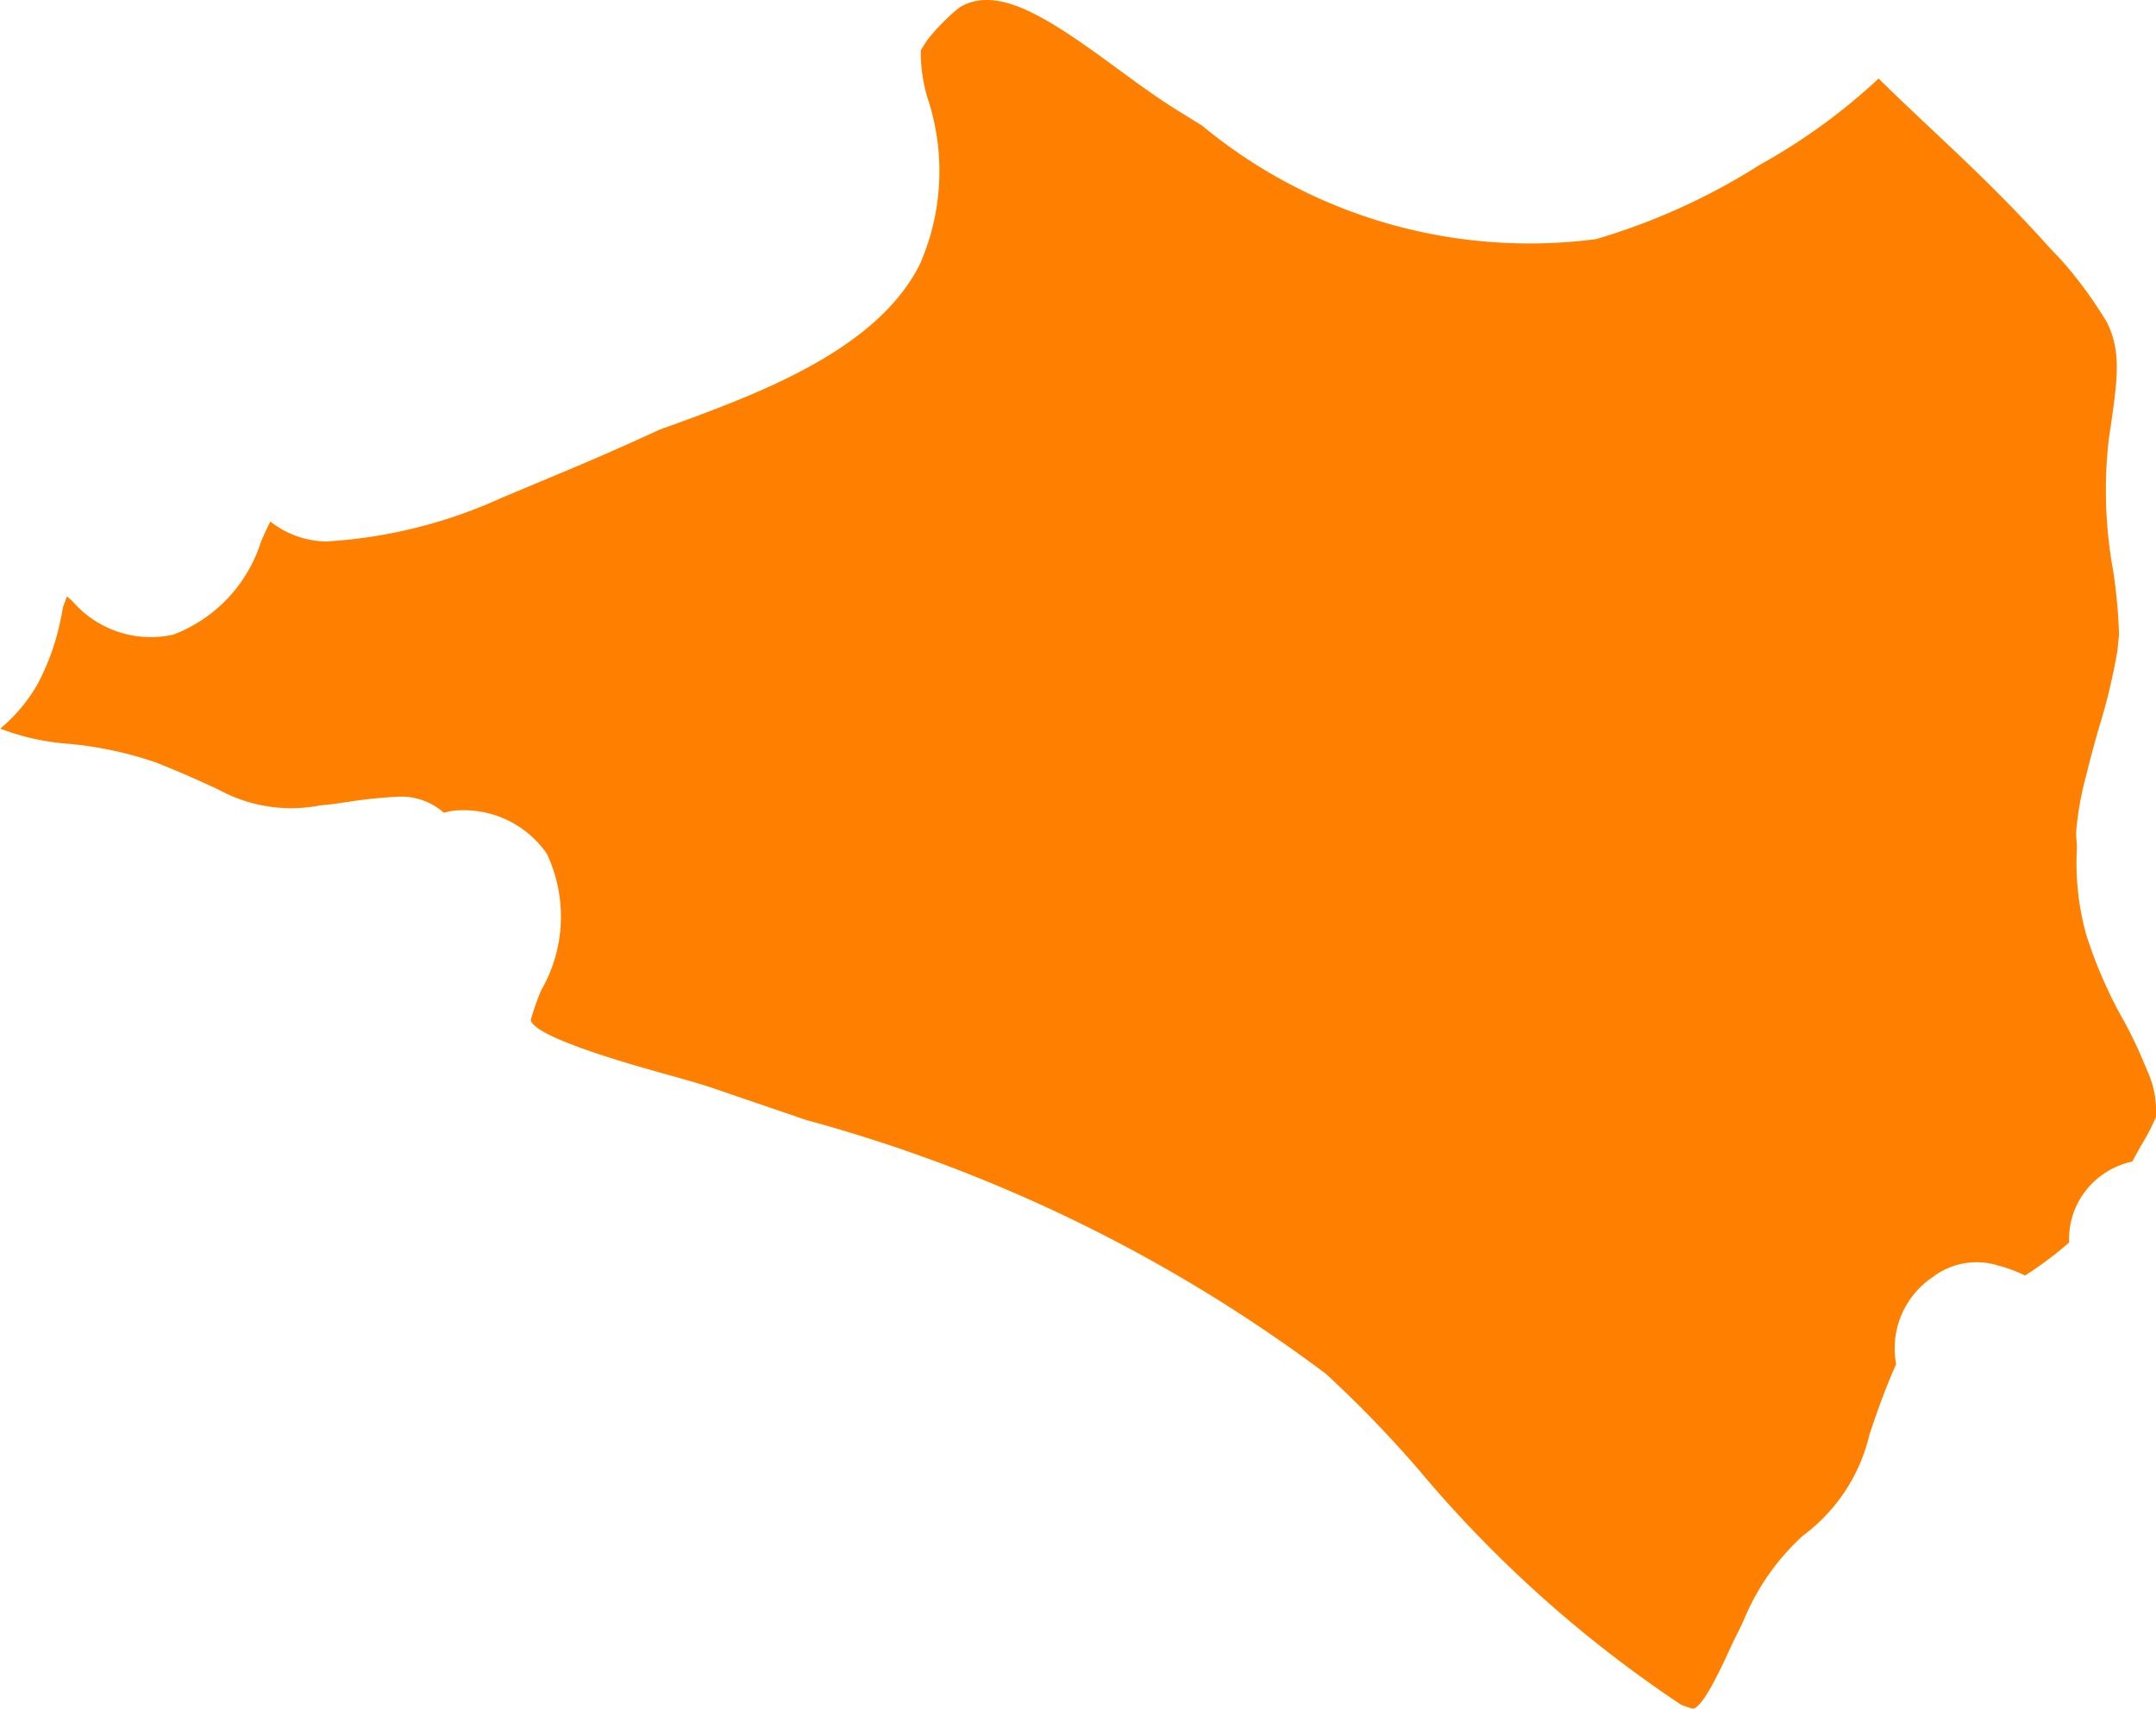 <svg xmlns="http://www.w3.org/2000/svg" width="16.875" height="13.378" viewBox="0 0 16.875 13.378">
  <path id="Trazado_43" data-name="Trazado 43" d="M225.362,320.528c.054-.161.115-.34.209-.552a.672.672,0,0,1,.287-.682.567.567,0,0,1,.516-.089,1.1,1.1,0,0,1,.206.077,2.911,2.911,0,0,0,.345-.258.617.617,0,0,1,.094-.355.629.629,0,0,1,.4-.279l.067-.122a1.623,1.623,0,0,0,.119-.228c0-.006,0-.013,0-.019a.731.731,0,0,0-.051-.3c-.014-.033-.027-.067-.042-.1-.041-.1-.087-.2-.154-.324a3.532,3.532,0,0,1-.3-.686,2.1,2.1,0,0,1-.072-.676c0-.047-.009-.091-.005-.138a2.445,2.445,0,0,1,.078-.431c.031-.129.065-.254.1-.374a4.713,4.713,0,0,0,.142-.59c.006-.042.009-.09.015-.134a4.271,4.271,0,0,0-.045-.495,3.515,3.515,0,0,1-.035-1.042c.07-.467.1-.672-.014-.909a3.367,3.367,0,0,0-.312-.436c-.051-.062-.115-.123-.17-.185-.253-.282-.523-.546-.816-.821-.164-.155-.329-.309-.49-.468a4.688,4.688,0,0,1-.928.674,5.036,5.036,0,0,1-1.284.583,4.02,4.02,0,0,1-3.084-.889l-.184-.114c-.155-.095-.316-.213-.483-.335-.543-.4-.922-.645-1.217-.484l-.018.011a1.674,1.674,0,0,0-.247.251c-.023.034-.038.059-.052.083a1.25,1.25,0,0,0,.052.369,1.814,1.814,0,0,1-.057,1.3c-.337.681-1.276,1.025-2.041,1.3-.284.132-.577.259-.874.382l-.36.151a3.859,3.859,0,0,1-1.373.342.727.727,0,0,1-.438-.156c-.019.036-.042.087-.072.154a1.148,1.148,0,0,1-.687.731.81.81,0,0,1-.792-.264l-.041-.035-.031.084c-.006.031-.011.064-.017.09a1.868,1.868,0,0,1-.181.511,1.284,1.284,0,0,1-.293.35,1.88,1.88,0,0,0,.539.119,2.889,2.889,0,0,1,.683.147c.214.085.367.156.49.213a1.181,1.181,0,0,0,.795.121c.074-.005.149-.017.223-.028a3.745,3.745,0,0,1,.4-.04.507.507,0,0,1,.343.127.42.42,0,0,1,.122-.02h.011a.791.791,0,0,1,.672.34,1.154,1.154,0,0,1-.045,1.071,1.954,1.954,0,0,0-.081.233c.038.137.786.346,1.067.425.149.041.285.08.394.118l.693.237a12.041,12.041,0,0,1,4.069,1.987,9.126,9.126,0,0,1,.726.75,9.647,9.647,0,0,0,2.052,1.839.51.51,0,0,0,.1.033c.083-.027.213-.312.3-.5.031-.068.071-.139.1-.209a1.843,1.843,0,0,1,.457-.646A1.373,1.373,0,0,0,225.362,320.528Z" transform="translate(-210.73 -309.297)" fill="#ff8000"/>
</svg>
